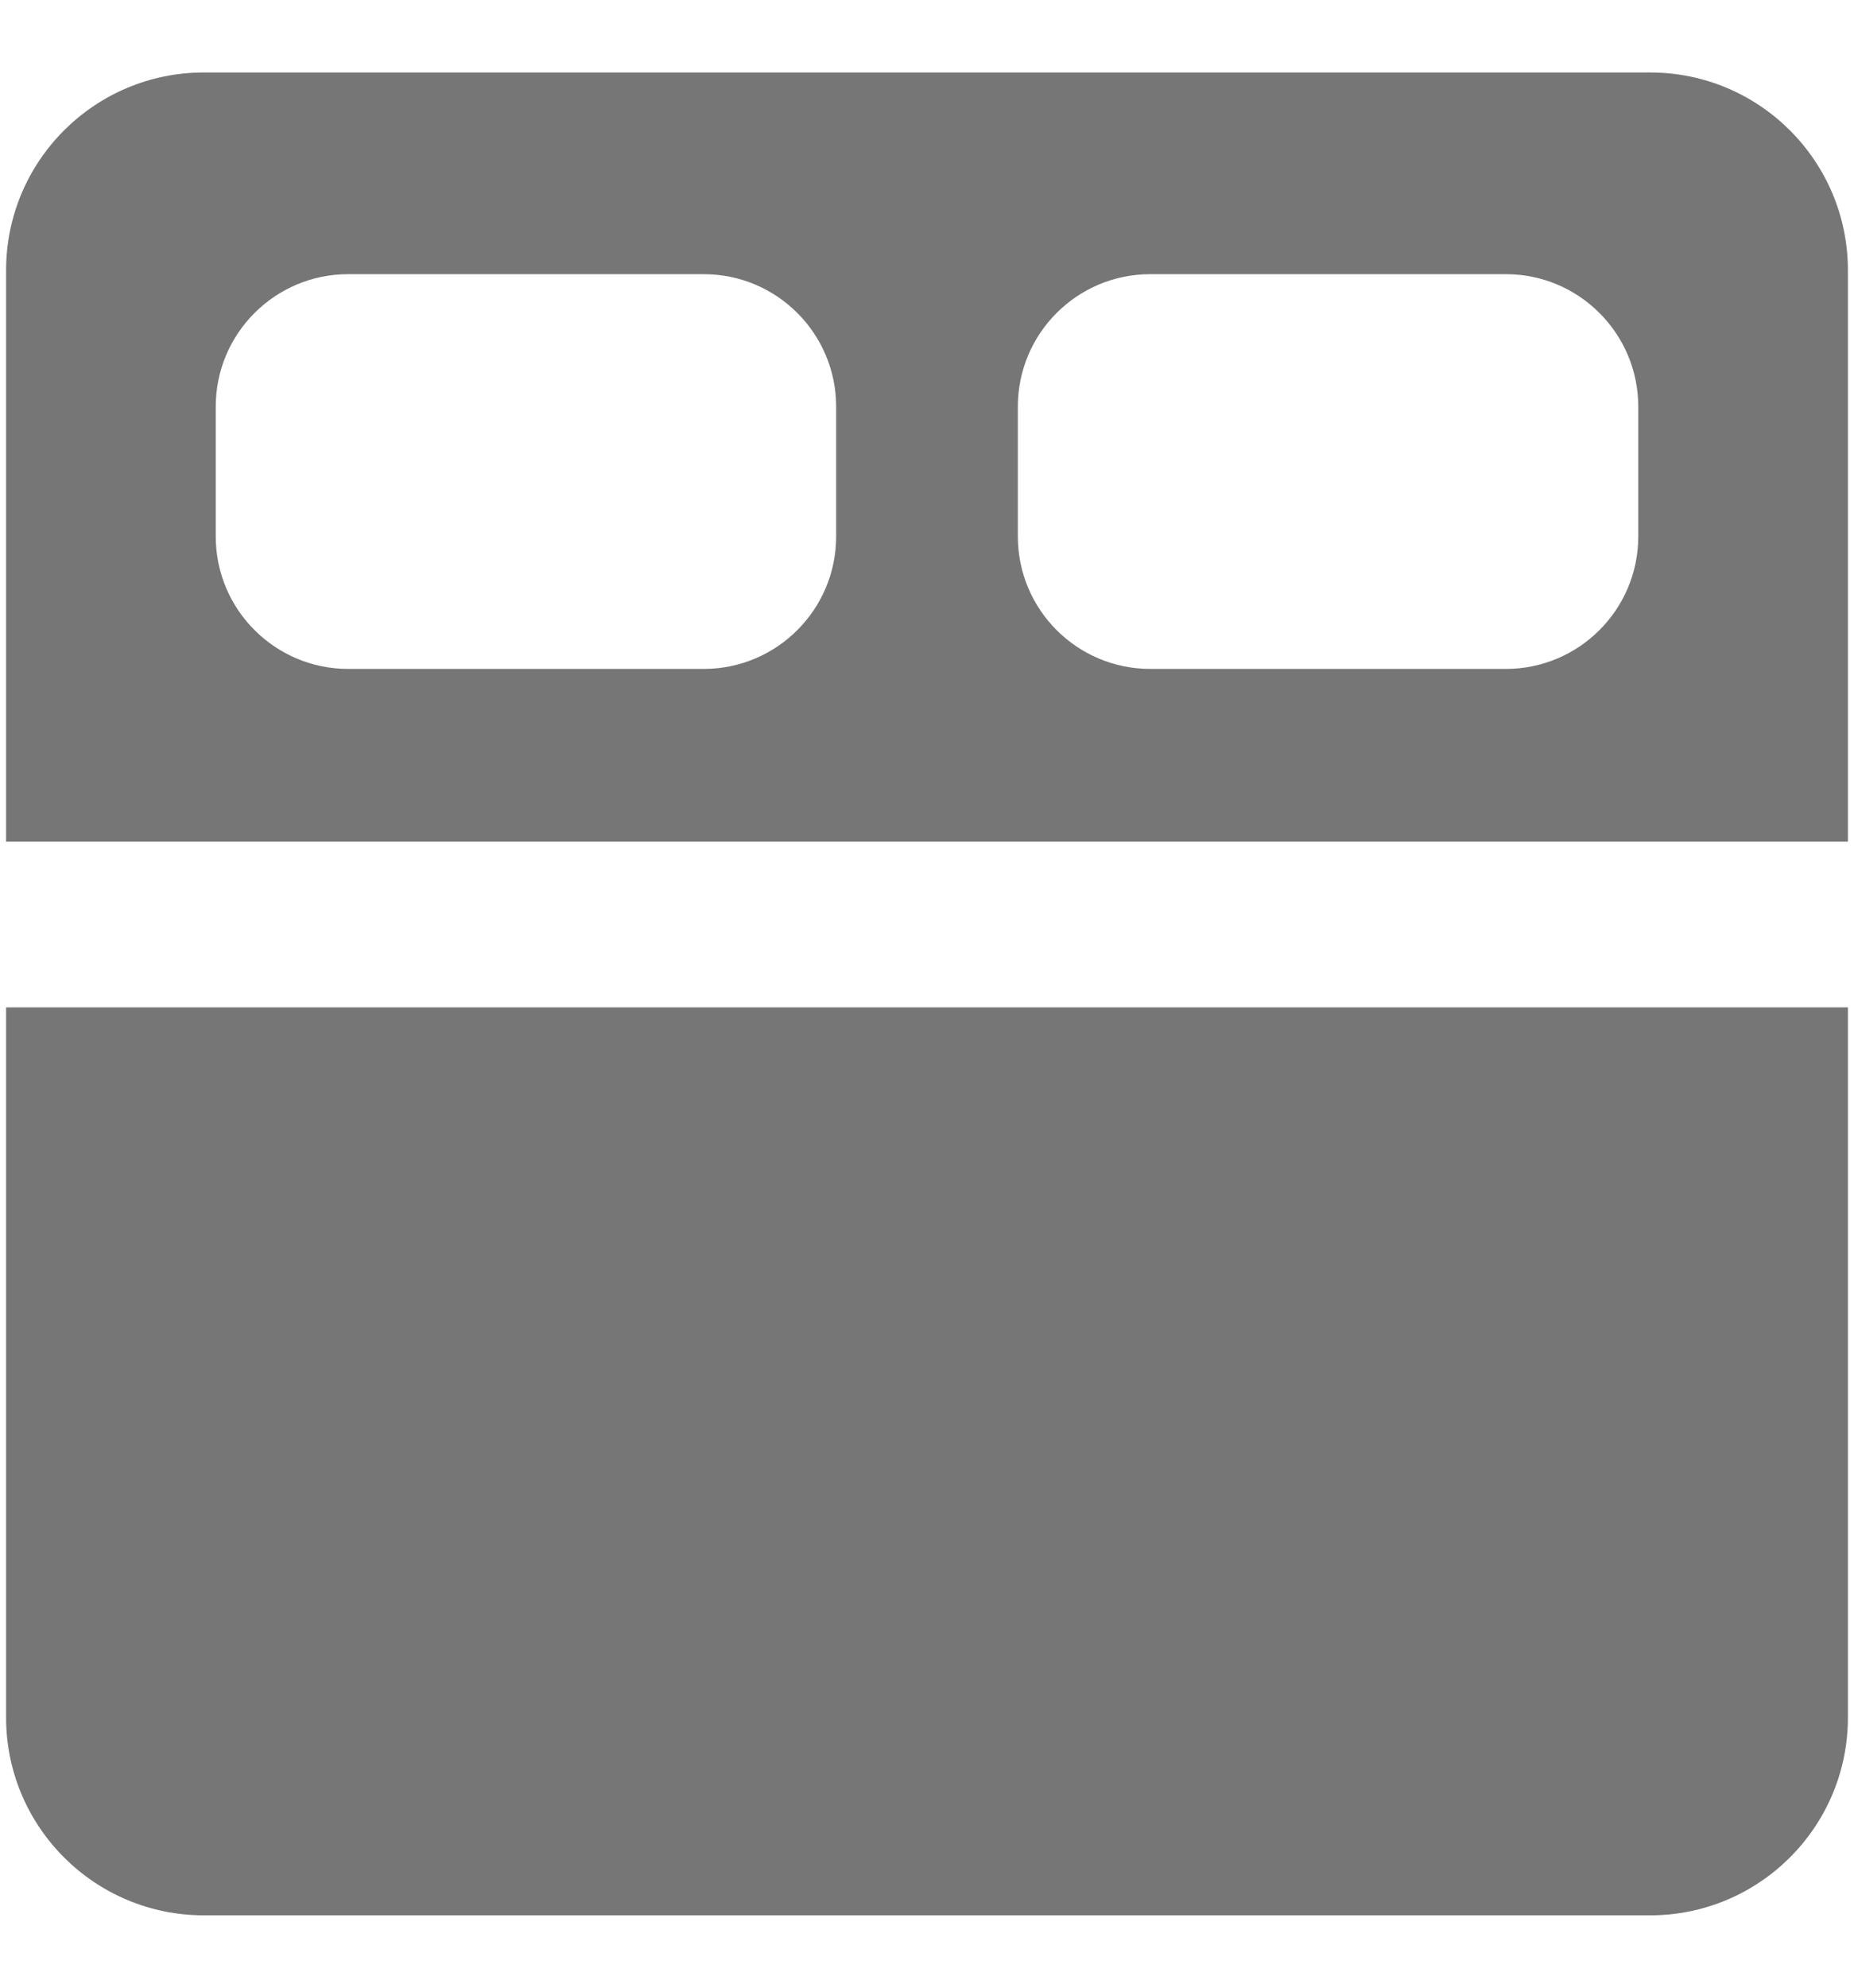 <svg width="14" height="15" viewBox="0 0 14 15" fill="none" xmlns="http://www.w3.org/2000/svg">
<path fill-rule="evenodd" clip-rule="evenodd" d="M0.046 2.04C0.046 1.215 0.715 0.547 1.539 0.547H12.461C13.285 0.547 13.954 1.215 13.954 2.04V6.352L13.95 6.352H0.05L0.046 6.352V2.04ZM0.046 7.602V12.961C0.046 13.786 0.715 14.454 1.539 14.454H12.461C13.285 14.454 13.954 13.786 13.954 12.961V7.602L13.95 7.602H0.05L0.046 7.602ZM6.314 4.048V3.069C6.314 2.517 5.866 2.069 5.314 2.069H2.629C2.077 2.069 1.629 2.517 1.629 3.069V4.048C1.629 4.6 2.077 5.048 2.629 5.048H5.314C5.866 5.048 6.314 4.6 6.314 4.048ZM12.371 3.069V4.048C12.371 4.6 11.923 5.048 11.371 5.048H8.686C8.133 5.048 7.686 4.6 7.686 4.048V3.069C7.686 2.517 8.133 2.069 8.686 2.069H11.371C11.923 2.069 12.371 2.517 12.371 3.069Z" fill="#767676"/>
</svg>

